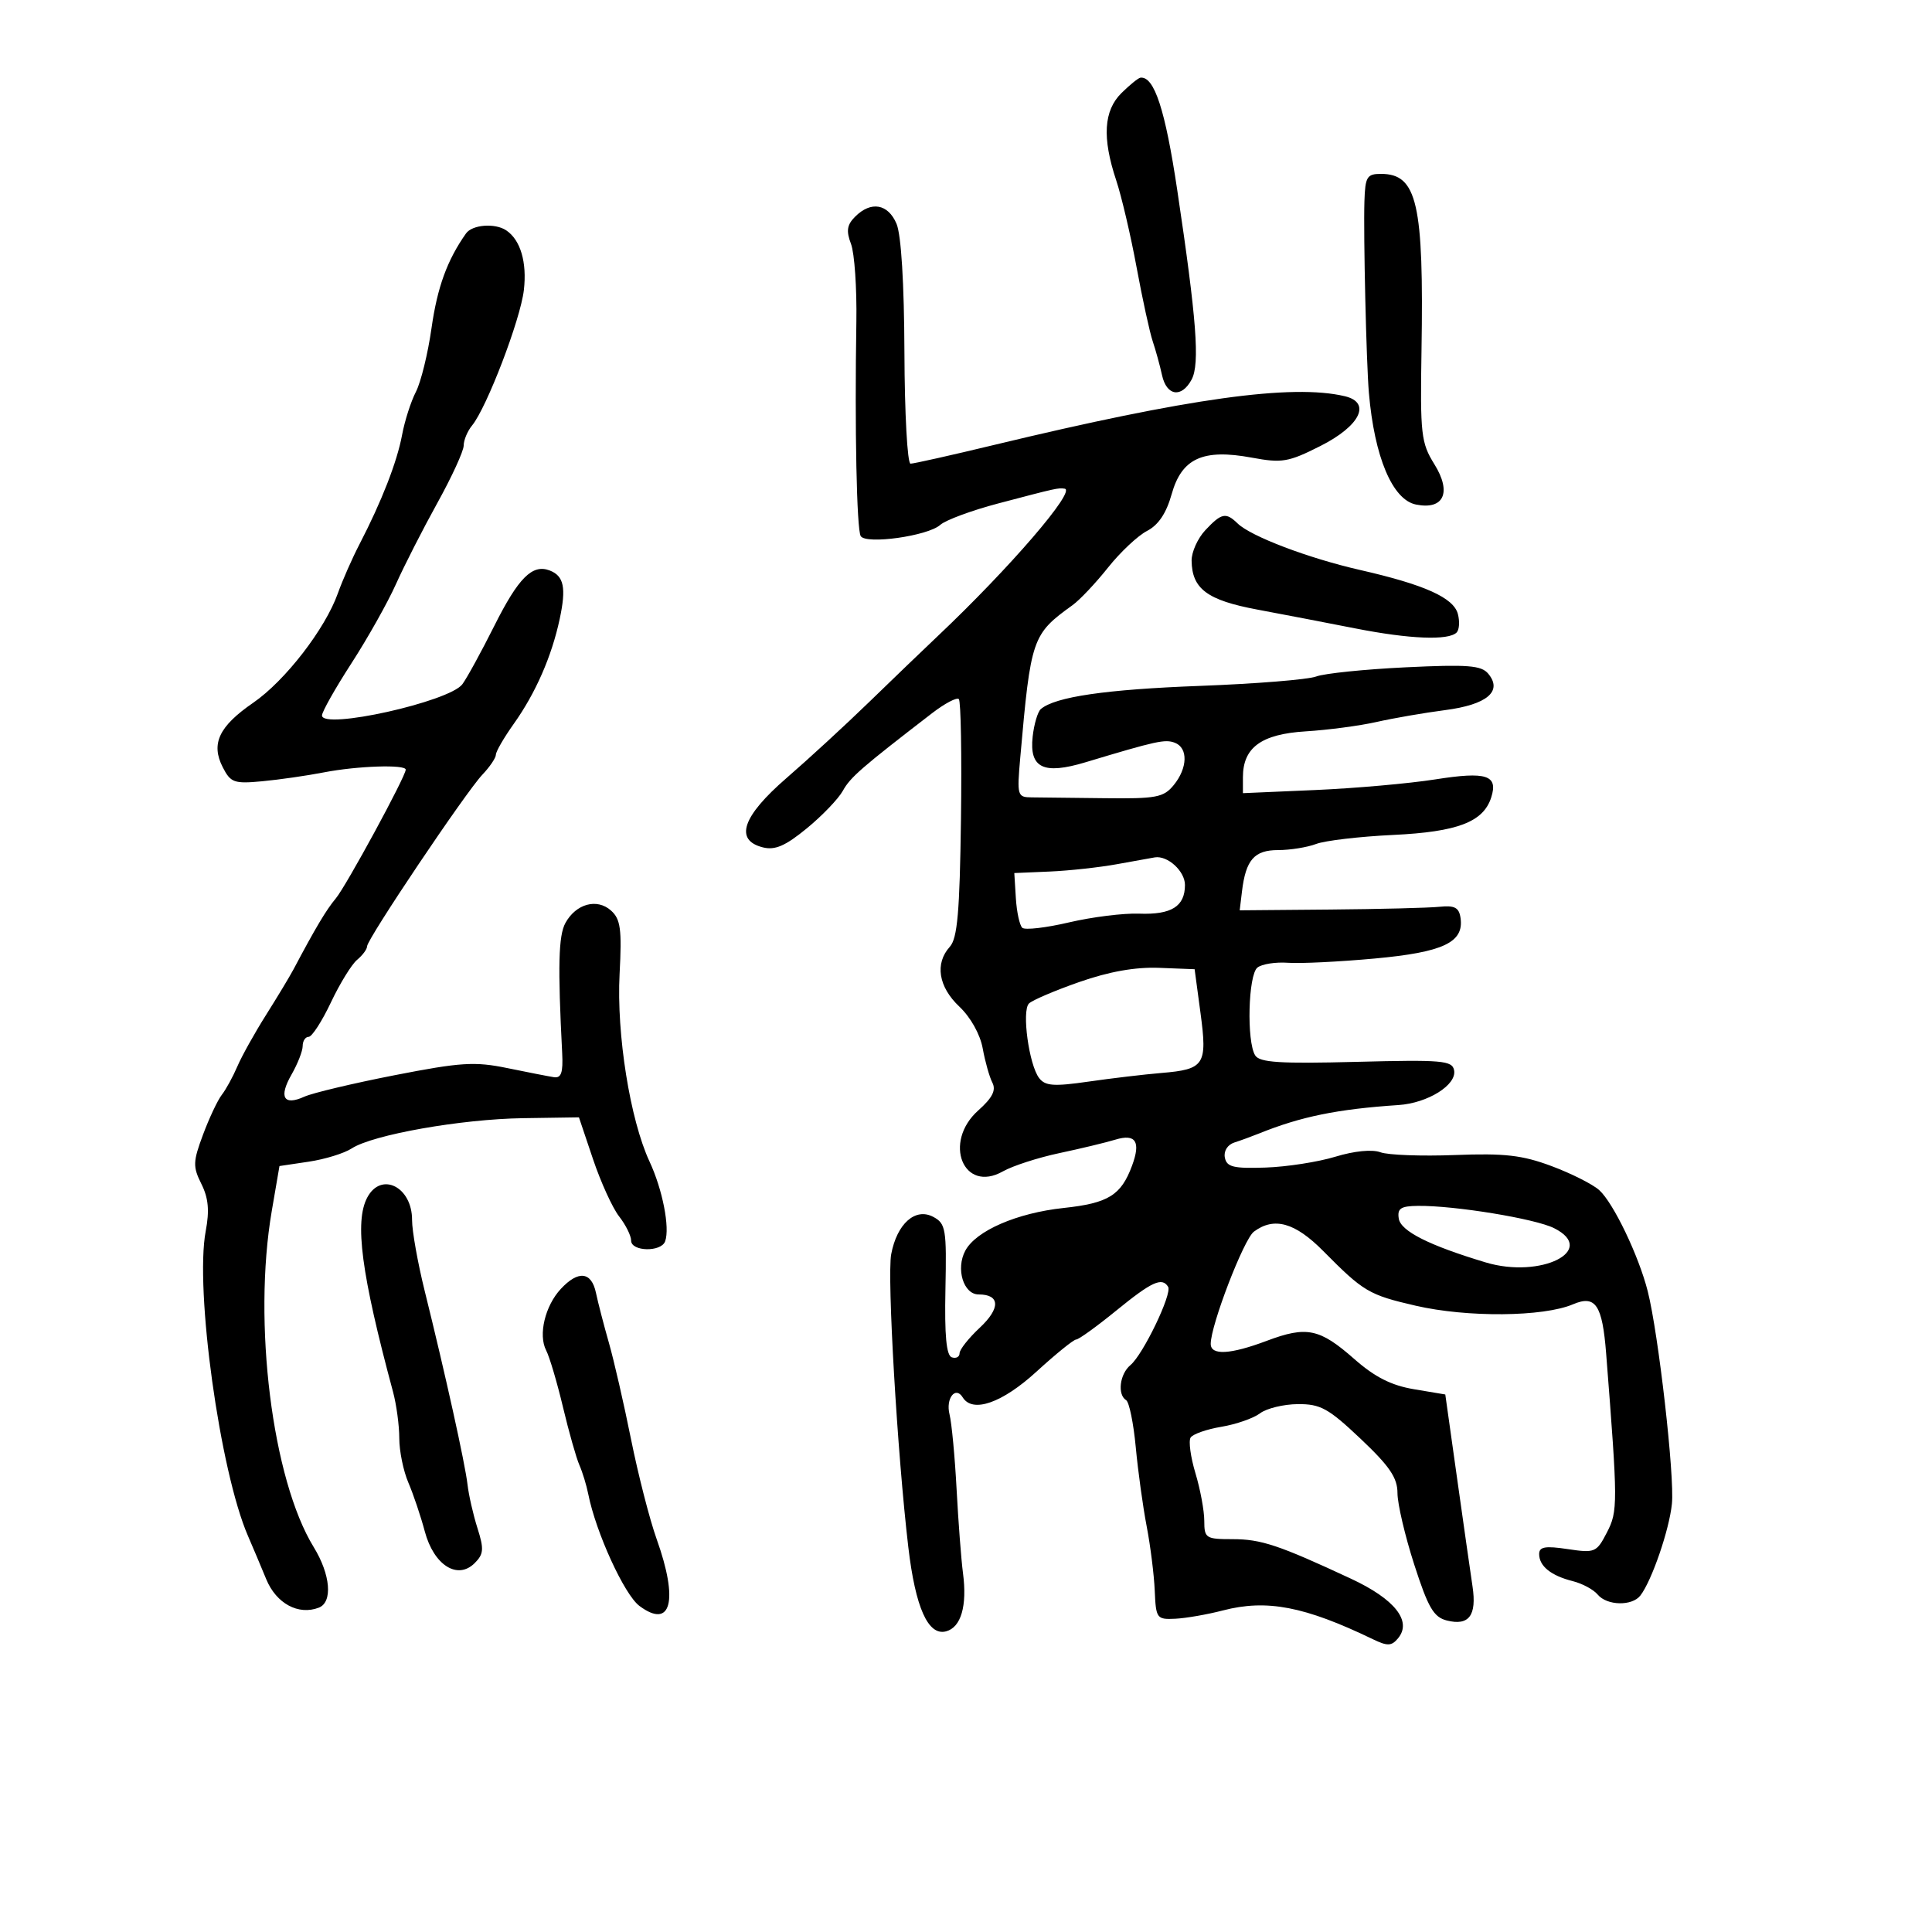 <svg xmlns="http://www.w3.org/2000/svg" width="300" height="300" viewBox="0 0 300 300" version="1.1">
	<path d="M 174.150 14.439 C 171.377 17.175, 171.121 21.384, 173.324 28 C 174.149 30.475, 175.572 36.550, 176.487 41.500 C 177.401 46.450, 178.530 51.625, 178.994 53 C 179.458 54.375, 180.108 56.737, 180.438 58.250 C 181.147 61.501, 183.477 61.846, 185.037 58.931 C 186.334 56.508, 185.807 49.579, 182.800 29.500 C 180.929 17.004, 179.240 11.843, 177.095 12.060 C 176.768 12.094, 175.442 13.164, 174.150 14.439 M 211.867 31.250 C 211.700 36.590, 212.160 56.337, 212.561 61 C 213.416 70.960, 216.216 77.606, 219.868 78.344 C 224.199 79.220, 225.456 76.470, 222.730 72.086 C 220.665 68.766, 220.517 67.461, 220.729 54.500 C 221.103 31.566, 220.057 27, 214.429 27 C 212.259 27, 211.986 27.453, 211.867 31.250 M 132.791 33.637 C 131.515 34.913, 131.372 35.849, 132.143 37.876 C 132.687 39.307, 133.062 44.758, 132.976 49.989 C 132.706 66.499, 133.026 82.233, 133.652 83.246 C 134.476 84.579, 144.092 83.225, 145.995 81.509 C 146.823 80.763, 150.875 79.263, 155 78.176 C 164.107 75.775, 164.295 75.733, 165.318 75.882 C 167.165 76.149, 156.748 88.246, 145.584 98.798 C 143.430 100.834, 138.654 105.425, 134.971 109 C 131.288 112.575, 125.513 117.889, 122.137 120.809 C 115.266 126.753, 114 130.460, 118.461 131.580 C 120.346 132.053, 121.942 131.362, 125.275 128.631 C 127.669 126.669, 130.193 124.037, 130.884 122.782 C 132.032 120.699, 133.766 119.192, 144.737 110.742 C 146.707 109.226, 148.575 108.242, 148.890 108.556 C 149.204 108.871, 149.352 117.283, 149.218 127.249 C 149.025 141.630, 148.667 145.710, 147.487 147.014 C 145.136 149.612, 145.712 153.235, 148.964 156.304 C 150.717 157.958, 152.201 160.614, 152.596 162.801 C 152.963 164.835, 153.638 167.228, 154.096 168.117 C 154.699 169.290, 154.098 170.473, 151.905 172.427 C 146.369 177.360, 149.596 185.355, 155.726 181.893 C 157.252 181.031, 161.200 179.754, 164.500 179.055 C 167.800 178.356, 171.711 177.415, 173.191 176.965 C 176.355 176.001, 177.170 177.267, 175.787 180.998 C 174.078 185.609, 172.107 186.829, 165.166 187.573 C 157.898 188.351, 151.547 191.109, 149.889 194.208 C 148.388 197.012, 149.604 201, 151.960 201 C 155.307 201, 155.379 203.140, 152.134 206.172 C 150.410 207.783, 149 209.566, 149 210.134 C 149 210.702, 148.459 210.986, 147.798 210.766 C 146.948 210.483, 146.658 207.392, 146.806 200.222 C 147 190.842, 146.859 189.995, 144.925 188.960 C 142.138 187.468, 139.277 190.005, 138.385 194.760 C 137.728 198.262, 139.337 225.776, 141.045 240.261 C 142.151 249.644, 144.122 254.042, 146.895 253.317 C 149.230 252.707, 150.204 249.360, 149.531 244.268 C 149.257 242.195, 148.812 236.348, 148.541 231.273 C 148.271 226.198, 147.777 220.959, 147.444 219.632 C 146.822 217.156, 148.363 215.161, 149.490 216.984 C 151.025 219.467, 155.613 217.866, 160.948 212.985 C 163.944 210.243, 166.716 208, 167.106 208 C 167.497 208, 170.303 205.975, 173.341 203.500 C 178.859 199.005, 180.438 198.281, 181.384 199.813 C 182.047 200.885, 177.494 210.345, 175.533 211.973 C 173.869 213.354, 173.475 216.558, 174.864 217.416 C 175.339 217.709, 176.013 220.999, 176.361 224.725 C 176.709 228.451, 177.471 233.975, 178.054 237 C 178.637 240.025, 179.201 244.525, 179.307 247 C 179.493 251.326, 179.616 251.494, 182.500 251.356 C 184.150 251.277, 187.480 250.697, 189.900 250.067 C 196.702 248.298, 202.585 249.428, 213.193 254.543 C 215.455 255.634, 216.079 255.609, 217.090 254.391 C 219.294 251.736, 216.592 248.315, 209.789 245.145 C 198.552 239.910, 195.824 239, 191.378 239 C 187.235 239, 187 238.848, 187 236.159 C 187 234.596, 186.383 231.267, 185.628 228.760 C 184.874 226.254, 184.536 223.762, 184.878 223.224 C 185.220 222.685, 187.371 221.932, 189.658 221.550 C 191.945 221.168, 194.645 220.227, 195.658 219.459 C 196.671 218.692, 199.311 218.049, 201.525 218.032 C 205.043 218.004, 206.270 218.681, 211.275 223.414 C 215.786 227.680, 217 229.469, 217 231.852 C 217 233.516, 218.171 238.507, 219.602 242.945 C 221.769 249.662, 222.619 251.117, 224.676 251.633 C 228.100 252.493, 229.329 250.856, 228.652 246.337 C 228.335 244.227, 227.255 236.658, 226.250 229.517 L 224.424 216.534 219.560 215.718 C 216.036 215.127, 213.479 213.831, 210.276 211.011 C 204.910 206.288, 202.900 205.872, 196.713 208.199 C 191.039 210.334, 188 210.500, 188 208.675 C 188 205.761, 193.133 192.421, 194.704 191.250 C 197.834 188.918, 201.085 189.825, 205.464 194.250 C 211.730 200.582, 212.554 201.070, 219.817 202.747 C 227.835 204.598, 239.646 204.494, 244.250 202.532 C 247.758 201.037, 248.809 202.599, 249.403 210.186 C 251.231 233.562, 251.236 234.643, 249.516 237.969 C 247.913 241.069, 247.660 241.176, 243.422 240.541 C 239.934 240.018, 239 240.181, 239 241.316 C 239 243.186, 240.844 244.672, 244.215 245.518 C 245.701 245.891, 247.442 246.827, 248.081 247.598 C 249.525 249.337, 253.426 249.427, 254.719 247.750 C 256.491 245.452, 259.208 237.545, 259.615 233.500 C 260.047 229.209, 257.530 207.096, 255.858 200.500 C 254.461 194.985, 250.528 186.787, 248.327 184.801 C 247.322 183.894, 243.993 182.216, 240.929 181.071 C 236.369 179.368, 233.646 179.056, 225.929 179.353 C 220.743 179.553, 215.536 179.360, 214.357 178.924 C 213.064 178.445, 210.290 178.719, 207.357 179.613 C 204.686 180.429, 199.808 181.187, 196.517 181.298 C 191.516 181.467, 190.479 181.213, 190.194 179.747 C 189.994 178.725, 190.612 177.749, 191.676 177.406 C 192.679 177.083, 194.400 176.455, 195.500 176.010 C 202.016 173.376, 207.674 172.222, 217.161 171.591 C 221.713 171.288, 226.236 168.456, 225.792 166.187 C 225.496 164.674, 223.931 164.540, 210.623 164.884 C 198.761 165.190, 195.607 164.990, 194.907 163.884 C 193.555 161.750, 193.816 151.392, 195.250 150.246 C 195.938 149.696, 198.075 149.360, 200 149.500 C 201.925 149.639, 207.984 149.342, 213.463 148.839 C 224.108 147.861, 227.335 146.340, 226.794 142.555 C 226.560 140.919, 225.888 140.563, 223.500 140.807 C 221.850 140.977, 214.200 141.169, 206.500 141.234 L 192.500 141.354 192.852 138.427 C 193.443 133.512, 194.764 132, 198.470 132 C 200.340 132, 202.995 131.572, 204.370 131.050 C 205.745 130.527, 211.121 129.897, 216.317 129.649 C 226.338 129.173, 230.346 127.637, 231.560 123.810 C 232.655 120.360, 230.823 119.771, 222.880 121.023 C 218.821 121.662, 210.438 122.405, 204.250 122.674 L 193 123.162 193 120.692 C 193 116.073, 195.855 113.988, 202.759 113.564 C 206.202 113.353, 211.152 112.697, 213.759 112.106 C 216.367 111.515, 221.153 110.687, 224.396 110.266 C 230.905 109.420, 233.364 107.348, 231.097 104.616 C 230.017 103.316, 227.941 103.155, 218.234 103.622 C 211.867 103.929, 205.631 104.570, 204.376 105.047 C 203.120 105.525, 194.985 106.181, 186.296 106.506 C 171.731 107.051, 163.833 108.202, 161.620 110.104 C 161.136 110.520, 160.565 112.446, 160.351 114.385 C 159.814 119.261, 162.021 120.333, 168.551 118.367 C 179.593 115.042, 180.914 114.753, 182.426 115.333 C 184.509 116.132, 184.425 119.259, 182.250 121.915 C 180.684 123.827, 179.551 124.041, 171.500 123.944 C 166.550 123.885, 161.461 123.828, 160.191 123.816 C 157.973 123.797, 157.904 123.555, 158.425 117.648 C 160.064 99.062, 160.259 98.494, 166.542 93.970 C 167.665 93.162, 170.140 90.541, 172.042 88.147 C 173.944 85.752, 176.673 83.187, 178.106 82.445 C 179.877 81.530, 181.104 79.699, 181.933 76.739 C 183.495 71.161, 186.785 69.658, 194.370 71.061 C 199.077 71.931, 200.052 71.766, 205.025 69.257 C 211.211 66.137, 212.988 62.510, 208.815 61.523 C 200.634 59.588, 184.565 61.820, 154.387 69.084 C 147.725 70.688, 141.875 72, 141.387 71.999 C 140.899 71.999, 140.472 64.236, 140.439 54.749 C 140.400 44.011, 139.938 36.462, 139.213 34.750 C 137.897 31.641, 135.247 31.181, 132.791 33.637 M 72.362 36.250 C 69.444 40.382, 67.908 44.597, 67.008 50.941 C 66.449 54.888, 65.356 59.344, 64.581 60.843 C 63.806 62.343, 62.840 65.354, 62.435 67.535 C 61.657 71.722, 59.265 77.862, 55.825 84.500 C 54.685 86.700, 53.173 90.131, 52.465 92.124 C 50.497 97.666, 44.268 105.720, 39.316 109.127 C 33.997 112.786, 32.722 115.483, 34.585 119.131 C 35.812 121.534, 36.344 121.724, 40.714 121.315 C 43.346 121.069, 47.660 120.448, 50.299 119.934 C 55.466 118.929, 63 118.677, 63 119.511 C 63 120.554, 53.760 137.573, 52.147 139.500 C 50.656 141.283, 48.993 144.071, 45.588 150.500 C 45.005 151.600, 43.082 154.793, 41.313 157.596 C 39.544 160.399, 37.538 163.999, 36.855 165.596 C 36.172 167.193, 35.087 169.175, 34.443 170 C 33.800 170.825, 32.488 173.606, 31.528 176.179 C 29.957 180.390, 29.932 181.157, 31.272 183.844 C 32.368 186.040, 32.545 187.979, 31.943 191.165 C 30.231 200.215, 34.149 228.473, 38.506 238.500 C 39.223 240.150, 40.498 243.171, 41.339 245.214 C 42.895 248.993, 46.329 250.855, 49.498 249.639 C 51.693 248.797, 51.334 244.504, 48.710 240.230 C 42.273 229.743, 39.230 205.359, 42.198 188.050 L 43.396 181.063 47.948 180.385 C 50.452 180.012, 53.448 179.088, 54.606 178.333 C 57.878 176.198, 71.591 173.773, 81.199 173.630 L 89.898 173.500 92.085 180 C 93.289 183.575, 95.112 187.573, 96.137 188.885 C 97.161 190.197, 98 191.884, 98 192.635 C 98 194.355, 102.669 194.456, 103.283 192.750 C 104.043 190.638, 102.883 184.712, 100.859 180.366 C 97.842 173.887, 95.719 160.592, 96.209 151.243 C 96.574 144.293, 96.365 142.736, 94.893 141.403 C 92.722 139.438, 89.444 140.323, 87.798 143.318 C 86.718 145.283, 86.600 150.027, 87.294 163.500 C 87.452 166.567, 87.150 167.445, 86 167.264 C 85.175 167.135, 81.912 166.497, 78.749 165.847 C 73.717 164.813, 71.534 164.952, 61.267 166.960 C 54.814 168.222, 48.512 169.721, 47.263 170.290 C 44.049 171.754, 43.248 170.375, 45.269 166.854 C 46.221 165.195, 47 163.199, 47 162.419 C 47 161.639, 47.417 161, 47.927 161 C 48.437 161, 49.991 158.598, 51.380 155.662 C 52.769 152.725, 54.602 149.745, 55.453 149.039 C 56.304 148.333, 57 147.390, 57 146.944 C 57 145.820, 72.326 123.003, 74.902 120.292 C 76.056 119.077, 77 117.682, 77 117.192 C 77 116.701, 78.249 114.545, 79.775 112.400 C 83.166 107.634, 85.664 101.934, 86.907 96.127 C 87.948 91.263, 87.570 89.433, 85.350 88.581 C 82.664 87.550, 80.496 89.718, 76.763 97.168 C 74.742 101.201, 72.507 105.286, 71.795 106.247 C 69.779 108.968, 50 113.365, 50 111.092 C 50 110.526, 52.056 106.884, 54.569 102.999 C 57.082 99.114, 60.190 93.588, 61.476 90.718 C 62.761 87.848, 65.655 82.175, 67.906 78.112 C 70.158 74.048, 72 70.033, 72 69.190 C 72 68.347, 72.583 66.947, 73.296 66.079 C 75.586 63.290, 80.810 49.644, 81.344 45.055 C 81.849 40.722, 80.823 37.250, 78.600 35.765 C 76.863 34.605, 73.330 34.880, 72.362 36.250 M 187.174 82.314 C 185.978 83.587, 185.014 85.725, 185.032 87.064 C 185.089 91.436, 187.455 93.198, 195.215 94.651 C 199.222 95.401, 206.100 96.722, 210.500 97.588 C 218.896 99.239, 224.920 99.480, 226.184 98.216 C 226.597 97.803, 226.685 96.511, 226.380 95.345 C 225.718 92.815, 221.230 90.794, 211.188 88.505 C 203.151 86.672, 194.239 83.287, 192.179 81.284 C 190.355 79.512, 189.676 79.652, 187.174 82.314 M 173.500 134.181 C 170.750 134.684, 166.025 135.202, 163 135.332 L 157.500 135.567 157.742 139.476 C 157.876 141.626, 158.326 143.692, 158.742 144.069 C 159.159 144.445, 162.425 144.067, 166 143.229 C 169.575 142.391, 174.469 141.781, 176.875 141.872 C 181.902 142.062, 184 140.749, 184 137.413 C 184 135.272, 181.303 132.808, 179.316 133.134 C 178.867 133.207, 176.250 133.679, 173.500 134.181 M 167.603 152.483 C 163.810 153.809, 160.287 155.313, 159.774 155.826 C 158.633 156.967, 159.779 165.342, 161.357 167.401 C 162.301 168.632, 163.633 168.729, 169 167.954 C 172.575 167.438, 177.682 166.833, 180.348 166.610 C 187.047 166.049, 187.497 165.357, 186.412 157.288 L 185.500 150.500 180 150.286 C 176.299 150.143, 172.244 150.861, 167.603 152.483 M 57.035 185.934 C 55.025 189.691, 56.097 197.799, 61.027 216.116 C 61.562 218.105, 62 221.352, 62 223.332 C 62 225.312, 62.633 228.410, 63.408 230.216 C 64.182 232.022, 65.331 235.433, 65.961 237.796 C 67.361 243.042, 71.046 245.382, 73.710 242.718 C 75.111 241.318, 75.173 240.535, 74.141 237.291 C 73.478 235.206, 72.782 232.150, 72.593 230.500 C 72.223 227.264, 69.150 213.372, 65.957 200.500 C 64.866 196.100, 63.979 191.127, 63.986 189.450 C 64.009 184.302, 59.208 181.874, 57.035 185.934 M 217.199 189.219 C 217.502 191.168, 221.912 193.391, 230.717 196.033 C 239.276 198.601, 248.156 194.136, 241.312 190.706 C 238.377 189.235, 225.894 187.190, 220.199 187.248 C 217.505 187.276, 216.953 187.638, 217.199 189.219 M 87.089 200.135 C 84.631 202.774, 83.555 207.283, 84.809 209.691 C 85.327 210.686, 86.502 214.650, 87.419 218.500 C 88.337 222.350, 89.484 226.400, 89.969 227.500 C 90.453 228.600, 91.072 230.625, 91.344 232 C 92.520 237.941, 96.947 247.618, 99.287 249.365 C 104.225 253.052, 105.387 248.560, 101.968 239 C 100.886 235.975, 99.096 229, 97.989 223.500 C 96.883 218, 95.334 211.250, 94.547 208.500 C 93.761 205.750, 92.857 202.262, 92.539 200.750 C 91.847 197.455, 89.801 197.224, 87.089 200.135" stroke="none" fill="black" fill-rule="evenodd"/>
</svg>